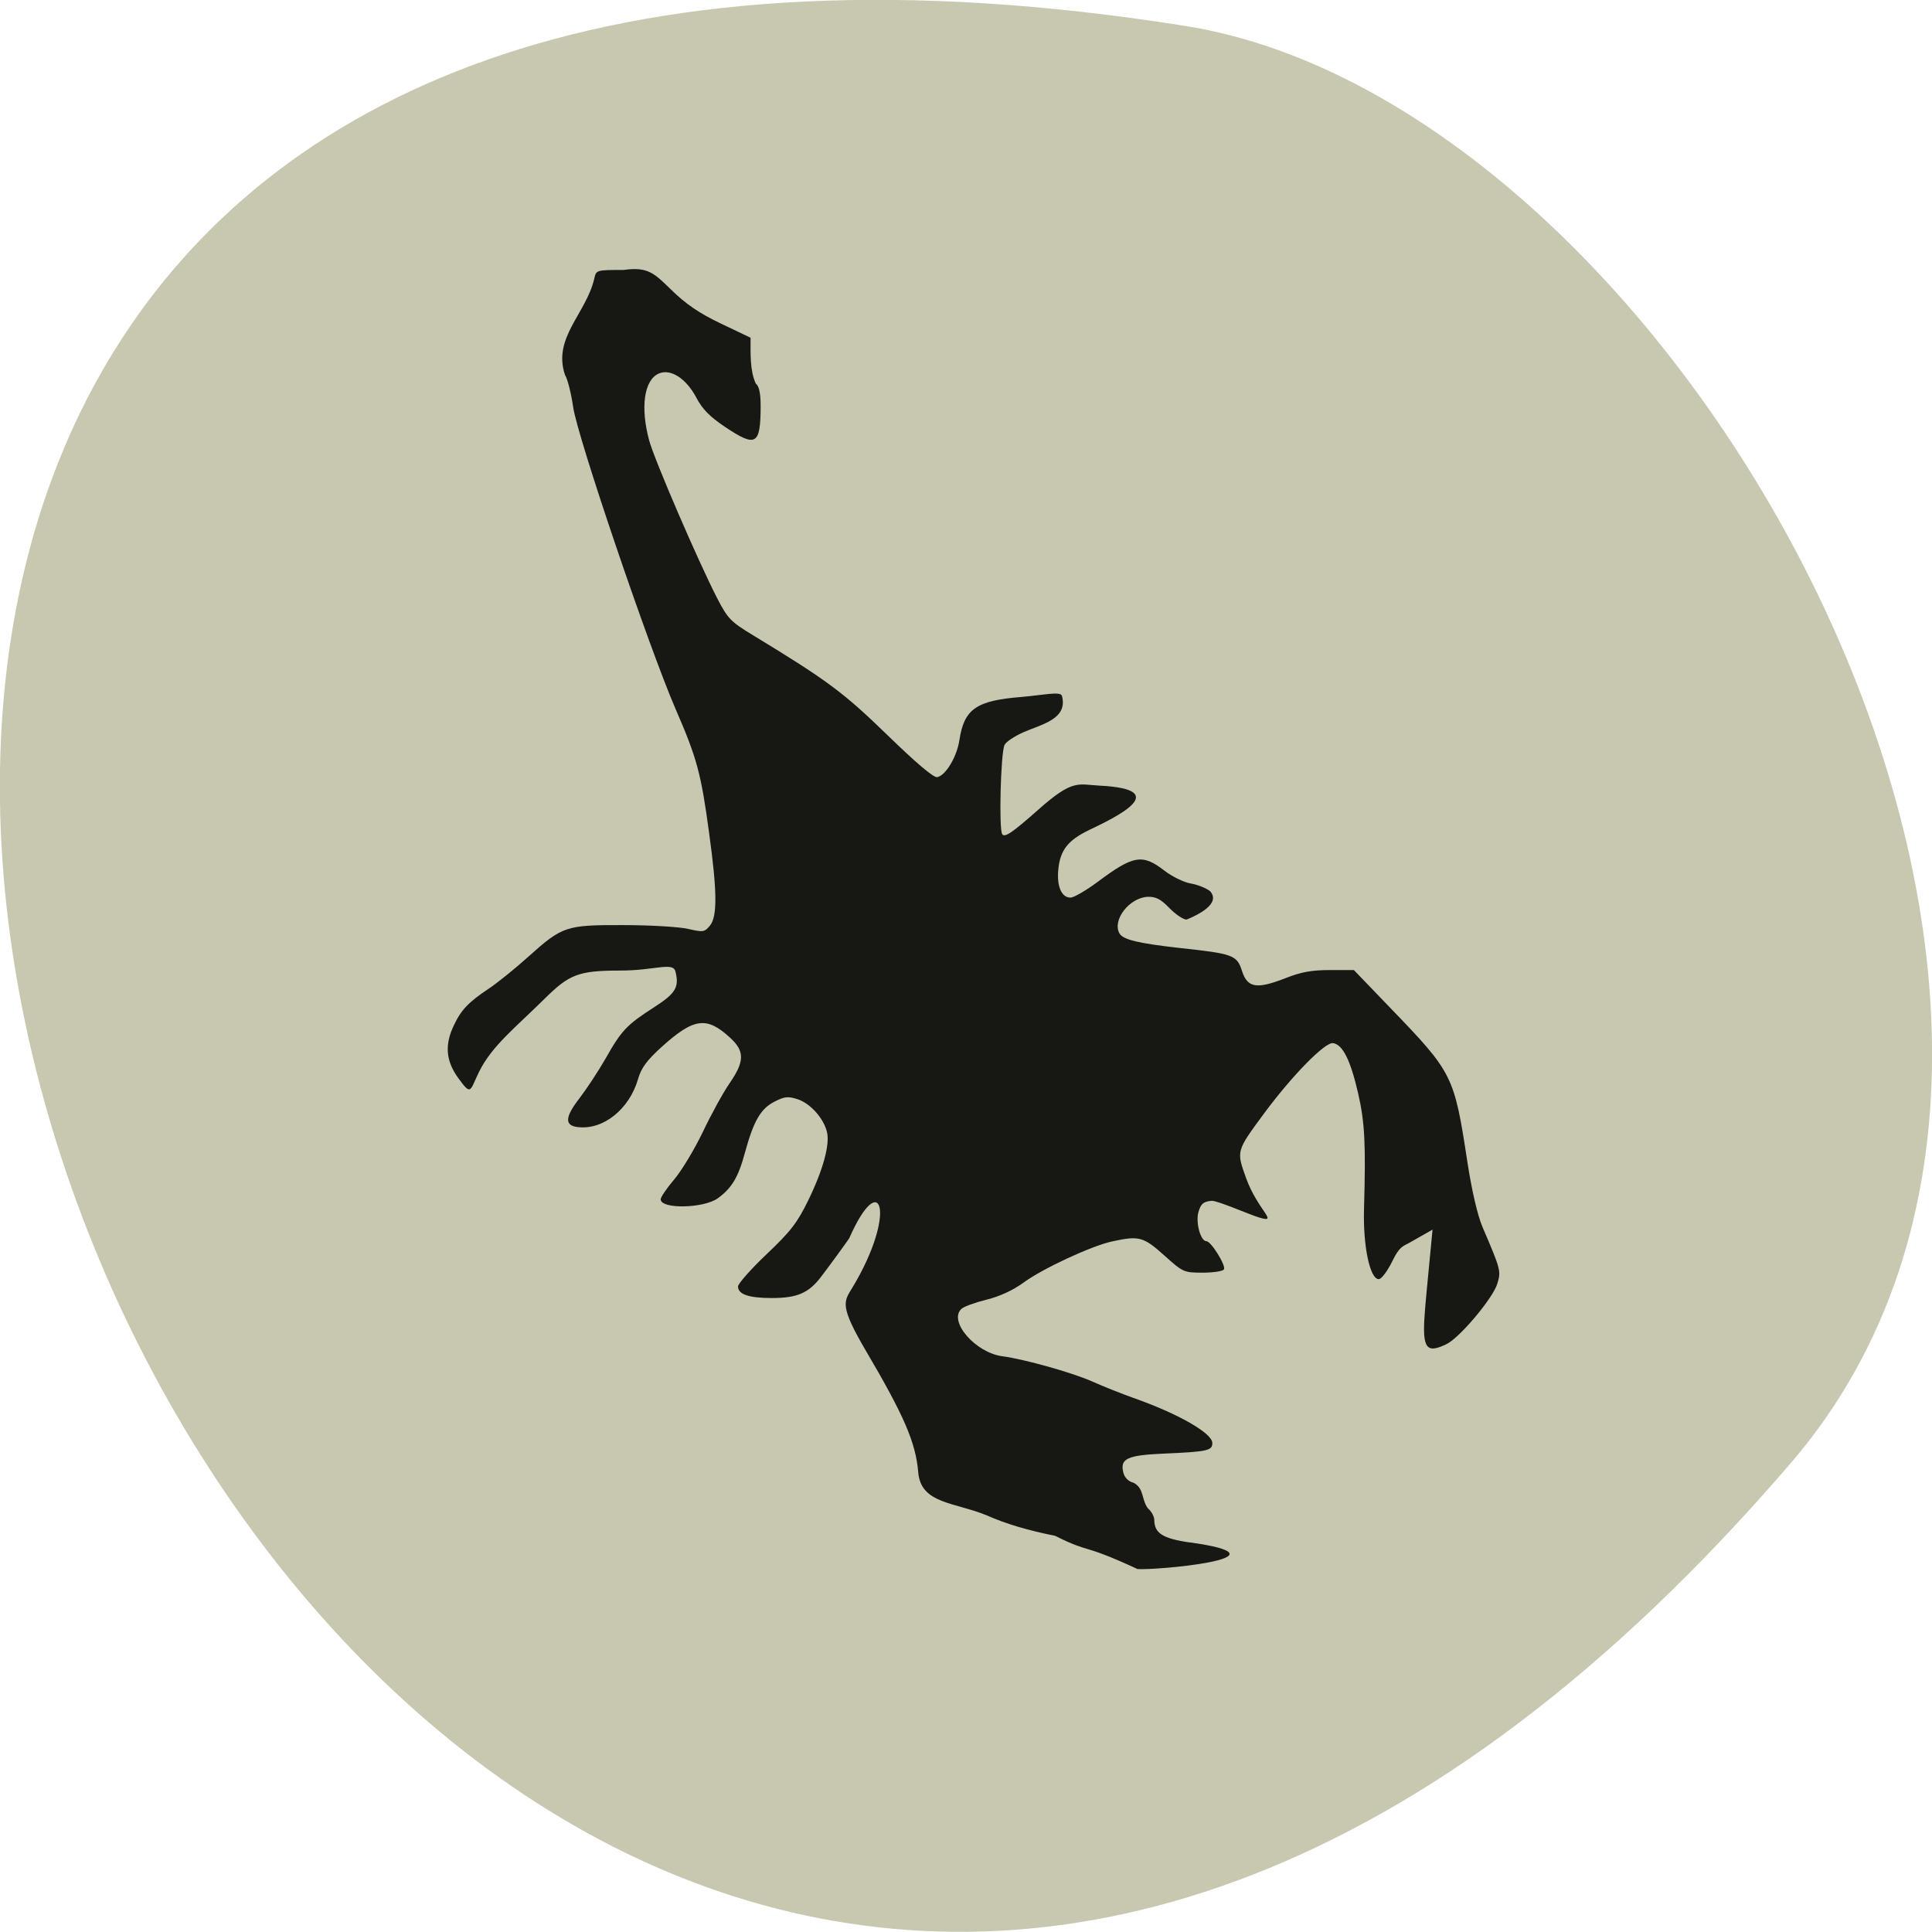 <svg xmlns="http://www.w3.org/2000/svg" viewBox="0 0 48 48"><path d="m 44.5 36.34 c -36.27 42.25 -71.14 -44.621 -15.05 -35.695 c 12.301 1.957 24.824 24.309 15.05 35.695" fill="#c8c8b0"/><path d="m 28.25 38.977 c -1.43 -0.66 -1.133 -0.367 -2.035 -0.82 c -0.652 -0.129 -1.227 -0.297 -1.699 -0.508 c -0.809 -0.332 -1.641 -0.285 -1.703 -1.074 c -0.063 -0.734 -0.348 -1.398 -1.297 -3.01 c -0.664 -1.129 -0.551 -1.227 -0.344 -1.566 c 1.125 -1.859 0.719 -3.03 -0.07 -1.242 c -0.016 0.039 -0.598 0.832 -0.715 0.98 c -0.301 0.391 -0.59 0.512 -1.207 0.512 c -0.578 0 -0.844 -0.09 -0.844 -0.289 c 0 -0.066 0.32 -0.43 0.711 -0.801 c 0.598 -0.566 0.762 -0.781 1.035 -1.34 c 0.371 -0.762 0.543 -1.395 0.461 -1.707 c -0.086 -0.336 -0.414 -0.699 -0.723 -0.801 c -0.242 -0.078 -0.328 -0.07 -0.578 0.059 c -0.344 0.176 -0.516 0.473 -0.734 1.266 c -0.164 0.609 -0.324 0.879 -0.672 1.133 c -0.348 0.254 -1.422 0.277 -1.422 0.027 c 0 -0.051 0.148 -0.273 0.332 -0.488 c 0.184 -0.215 0.504 -0.746 0.715 -1.184 c 0.207 -0.438 0.508 -0.984 0.668 -1.215 c 0.371 -0.539 0.375 -0.793 0.012 -1.125 c -0.582 -0.539 -0.902 -0.496 -1.699 0.223 c -0.371 0.336 -0.512 0.527 -0.59 0.801 c -0.215 0.746 -0.859 1.266 -1.488 1.195 c -0.344 -0.035 -0.332 -0.246 0.031 -0.715 c 0.172 -0.223 0.469 -0.672 0.652 -0.992 c 0.398 -0.703 0.527 -0.836 1.207 -1.273 c 0.535 -0.344 0.625 -0.5 0.527 -0.887 c -0.063 -0.246 -0.508 -0.023 -1.367 -0.023 c -1.055 0 -1.273 0.098 -1.891 0.707 c -0.699 0.695 -1.297 1.156 -1.617 1.801 c -0.238 0.484 -0.188 0.621 -0.52 0.164 c -0.309 -0.426 -0.344 -0.824 -0.109 -1.313 c 0.18 -0.383 0.367 -0.578 0.867 -0.91 c 0.211 -0.141 0.648 -0.492 0.973 -0.785 c 0.859 -0.77 0.938 -0.797 2.371 -0.793 c 0.664 0 1.387 0.043 1.605 0.094 c 0.375 0.086 0.41 0.082 0.543 -0.078 c 0.188 -0.227 0.184 -0.84 -0.02 -2.316 c -0.199 -1.473 -0.301 -1.848 -0.832 -3.07 c -0.664 -1.535 -2.438 -6.758 -2.543 -7.496 c -0.051 -0.348 -0.141 -0.707 -0.203 -0.801 c -0.313 -0.926 0.52 -1.516 0.727 -2.395 c 0.047 -0.215 0.051 -0.215 0.727 -0.215 c 0.609 -0.086 0.766 0.086 1.18 0.488 c 0.371 0.363 0.699 0.586 1.238 0.844 l 0.738 0.352 c 0 0.379 -0.02 0.82 0.129 1.137 c 0.086 0.07 0.121 0.246 0.121 0.578 c -0.004 0.953 -0.117 1.016 -0.891 0.496 c -0.367 -0.246 -0.559 -0.438 -0.707 -0.723 c -0.254 -0.48 -0.641 -0.727 -0.934 -0.598 c -0.363 0.16 -0.461 0.836 -0.238 1.66 c 0.125 0.469 1.211 2.988 1.68 3.902 c 0.273 0.531 0.344 0.602 0.898 0.938 c 1.852 1.125 2.25 1.422 3.34 2.48 c 0.715 0.695 1.148 1.063 1.238 1.047 c 0.211 -0.039 0.488 -0.504 0.551 -0.914 c 0.117 -0.777 0.414 -0.988 1.539 -1.078 c 0.551 -0.047 0.977 -0.148 1.01 -0.027 c 0.152 0.574 -0.496 0.703 -0.945 0.898 c -0.234 0.102 -0.449 0.246 -0.484 0.324 c -0.094 0.234 -0.141 2.09 -0.055 2.215 c 0.063 0.09 0.246 -0.035 0.891 -0.605 c 0.871 -0.777 0.992 -0.629 1.531 -0.602 c 1.848 0.094 0.383 0.793 -0.262 1.102 c -0.527 0.254 -0.719 0.5 -0.766 0.973 c -0.043 0.422 0.078 0.707 0.301 0.707 c 0.082 0 0.379 -0.172 0.66 -0.379 c 0.902 -0.676 1.125 -0.715 1.672 -0.293 c 0.191 0.148 0.488 0.293 0.652 0.32 c 0.168 0.027 0.383 0.113 0.484 0.191 c 0.281 0.313 -0.309 0.594 -0.582 0.707 c -0.082 0 -0.273 -0.129 -0.426 -0.285 c -0.215 -0.223 -0.336 -0.285 -0.535 -0.281 c -0.457 0.016 -0.895 0.578 -0.707 0.91 c 0.09 0.156 0.469 0.246 1.508 0.363 c 1.316 0.141 1.41 0.176 1.535 0.566 c 0.137 0.426 0.363 0.461 1.078 0.184 c 0.391 -0.156 0.656 -0.203 1.109 -0.203 h 0.594 l 0.887 0.922 c 1.578 1.637 1.602 1.684 1.934 3.855 c 0.109 0.703 0.25 1.316 0.375 1.609 c 0.457 1.066 0.465 1.094 0.363 1.418 c -0.105 0.332 -0.836 1.219 -1.195 1.453 c -0.125 0.078 -0.305 0.145 -0.402 0.145 c -0.316 0 -0.23 -0.594 -0.117 -1.816 l 0.109 -1.137 l -0.578 0.328 c -0.145 0.082 -0.238 0.078 -0.418 0.449 c -0.121 0.25 -0.273 0.453 -0.34 0.453 c -0.219 0 -0.391 -0.813 -0.367 -1.727 c 0.047 -1.648 0.02 -2.16 -0.145 -2.887 c -0.191 -0.828 -0.383 -1.215 -0.625 -1.25 c -0.199 -0.027 -1.012 0.801 -1.715 1.75 c -0.691 0.938 -0.688 0.926 -0.445 1.602 c 0.289 0.801 0.824 1.129 0.336 0.984 c -0.223 -0.063 -1.055 -0.43 -1.191 -0.418 c -0.207 0.02 -0.266 0.07 -0.328 0.277 c -0.074 0.258 0.051 0.727 0.199 0.727 c 0.113 0 0.492 0.609 0.434 0.699 c -0.027 0.047 -0.266 0.082 -0.527 0.082 c -0.469 0 -0.488 -0.008 -0.957 -0.43 c -0.516 -0.461 -0.621 -0.492 -1.285 -0.348 c -0.516 0.109 -1.734 0.676 -2.207 1.023 c -0.262 0.191 -0.59 0.344 -0.922 0.426 c -0.285 0.07 -0.566 0.172 -0.625 0.23 c -0.328 0.309 0.352 1.09 1.02 1.176 c 0.551 0.074 1.754 0.41 2.254 0.637 c 0.242 0.109 0.695 0.289 1 0.398 c 1.129 0.398 1.961 0.879 1.961 1.121 c 0 0.188 -0.121 0.215 -1.191 0.262 c -0.926 0.039 -1.109 0.125 -1.02 0.473 c 0.031 0.125 0.125 0.219 0.25 0.25 c 0.273 0.141 0.191 0.406 0.359 0.637 c 0.09 0.074 0.16 0.207 0.16 0.293 c 0.004 0.352 0.242 0.48 1.078 0.582 c 2.285 0.363 -1.051 0.672 -1.504 0.633" fill="#171714"/></svg>